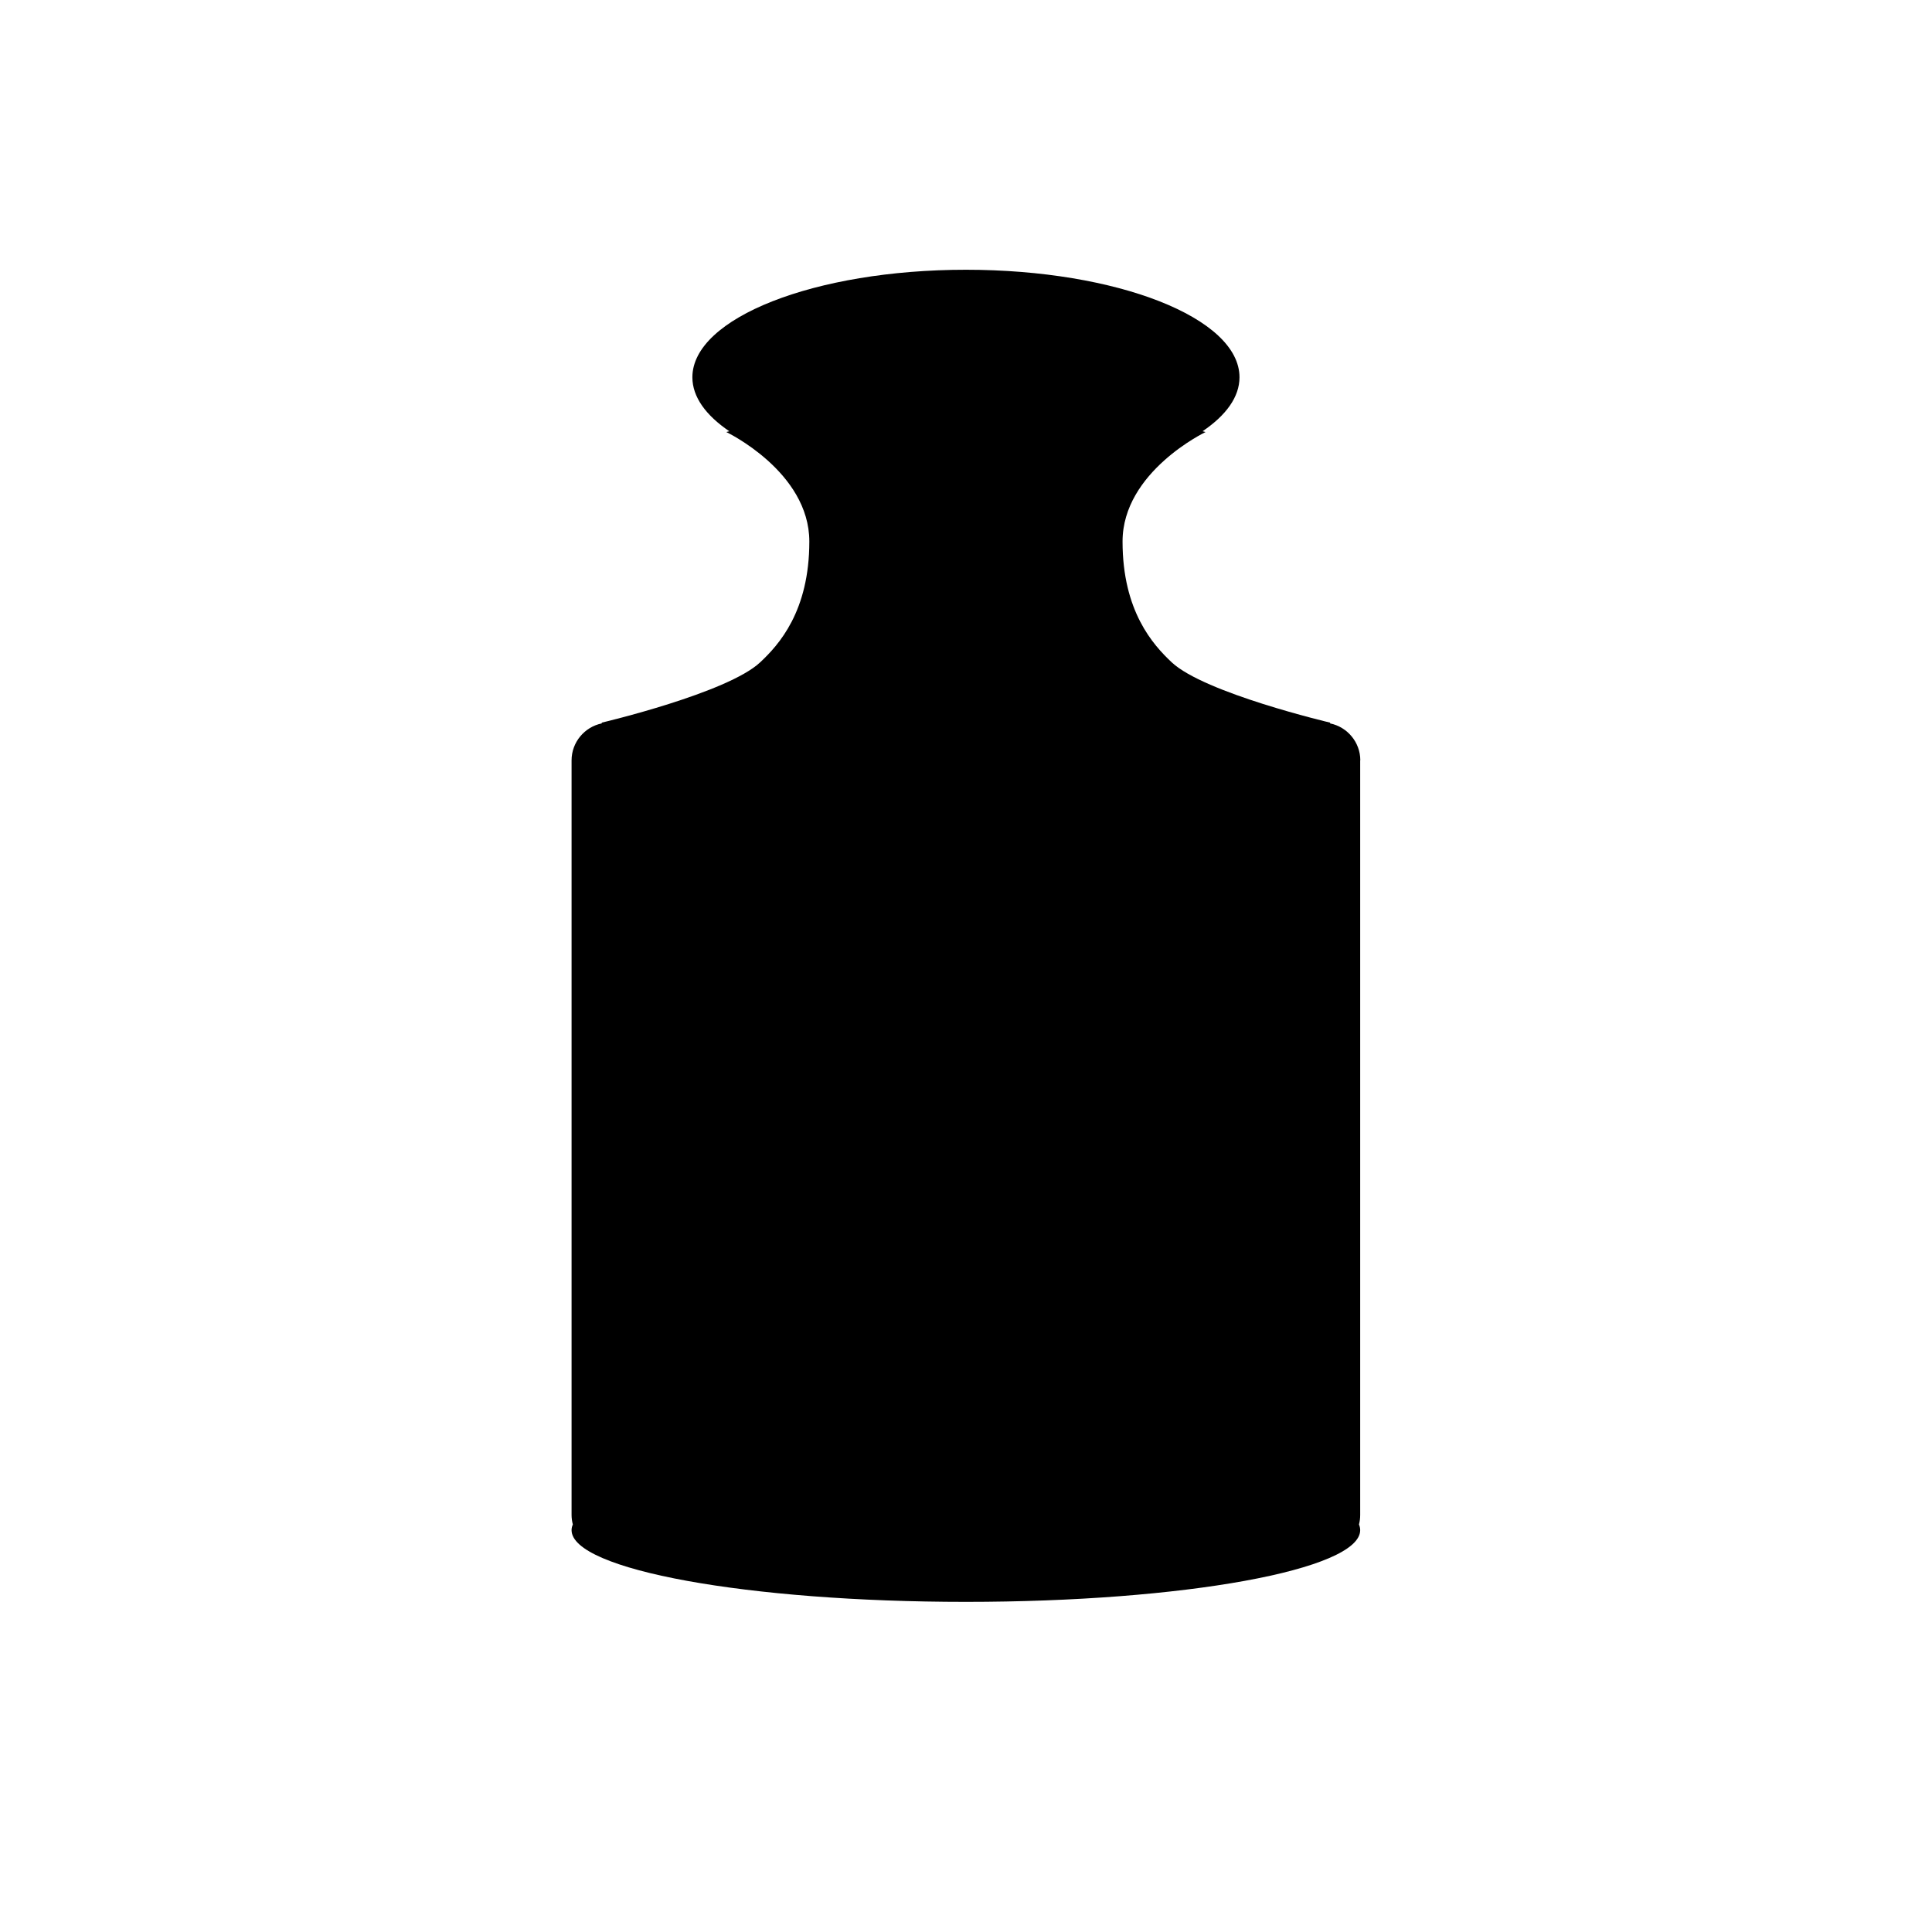 <!-- Generated by IcoMoon.io -->
<svg version="1.1" xmlns="http://www.w3.org/2000/svg" width="32" height="32" viewBox="0 0 32 32">
<title>icon_weight-2</title>
<path d="M22.531 12.594c0-0.301-0.216-0.554-0.5-0.612v-0.013c0 0-2.083-0.49-2.625-1-0.306-0.288-0.813-0.844-0.813-2s1.375-1.813 1.375-1.813l-0.050-0.013c0.389-0.263 0.612-0.568 0.612-0.894 0-0.984-2.029-1.781-4.531-1.781s-4.531 0.798-4.531 1.781c0 0.326 0.224 0.631 0.612 0.894l-0.050 0.013c0 0 1.375 0.656 1.375 1.813s-0.506 1.712-0.813 2c-0.542 0.51-2.625 1-2.625 1v0.013c-0.284 0.058-0.5 0.311-0.5 0.612v12.5c0 0.054 0.008 0.106 0.021 0.156-0.014 0.031-0.021 0.063-0.021 0.094 0 0.656 2.924 1.188 6.531 1.188s6.531-0.532 6.531-1.188c0-0.032-0.007-0.063-0.020-0.094 0.013-0.050 0.020-0.102 0.020-0.156v-12.5z"></path>
</svg>
